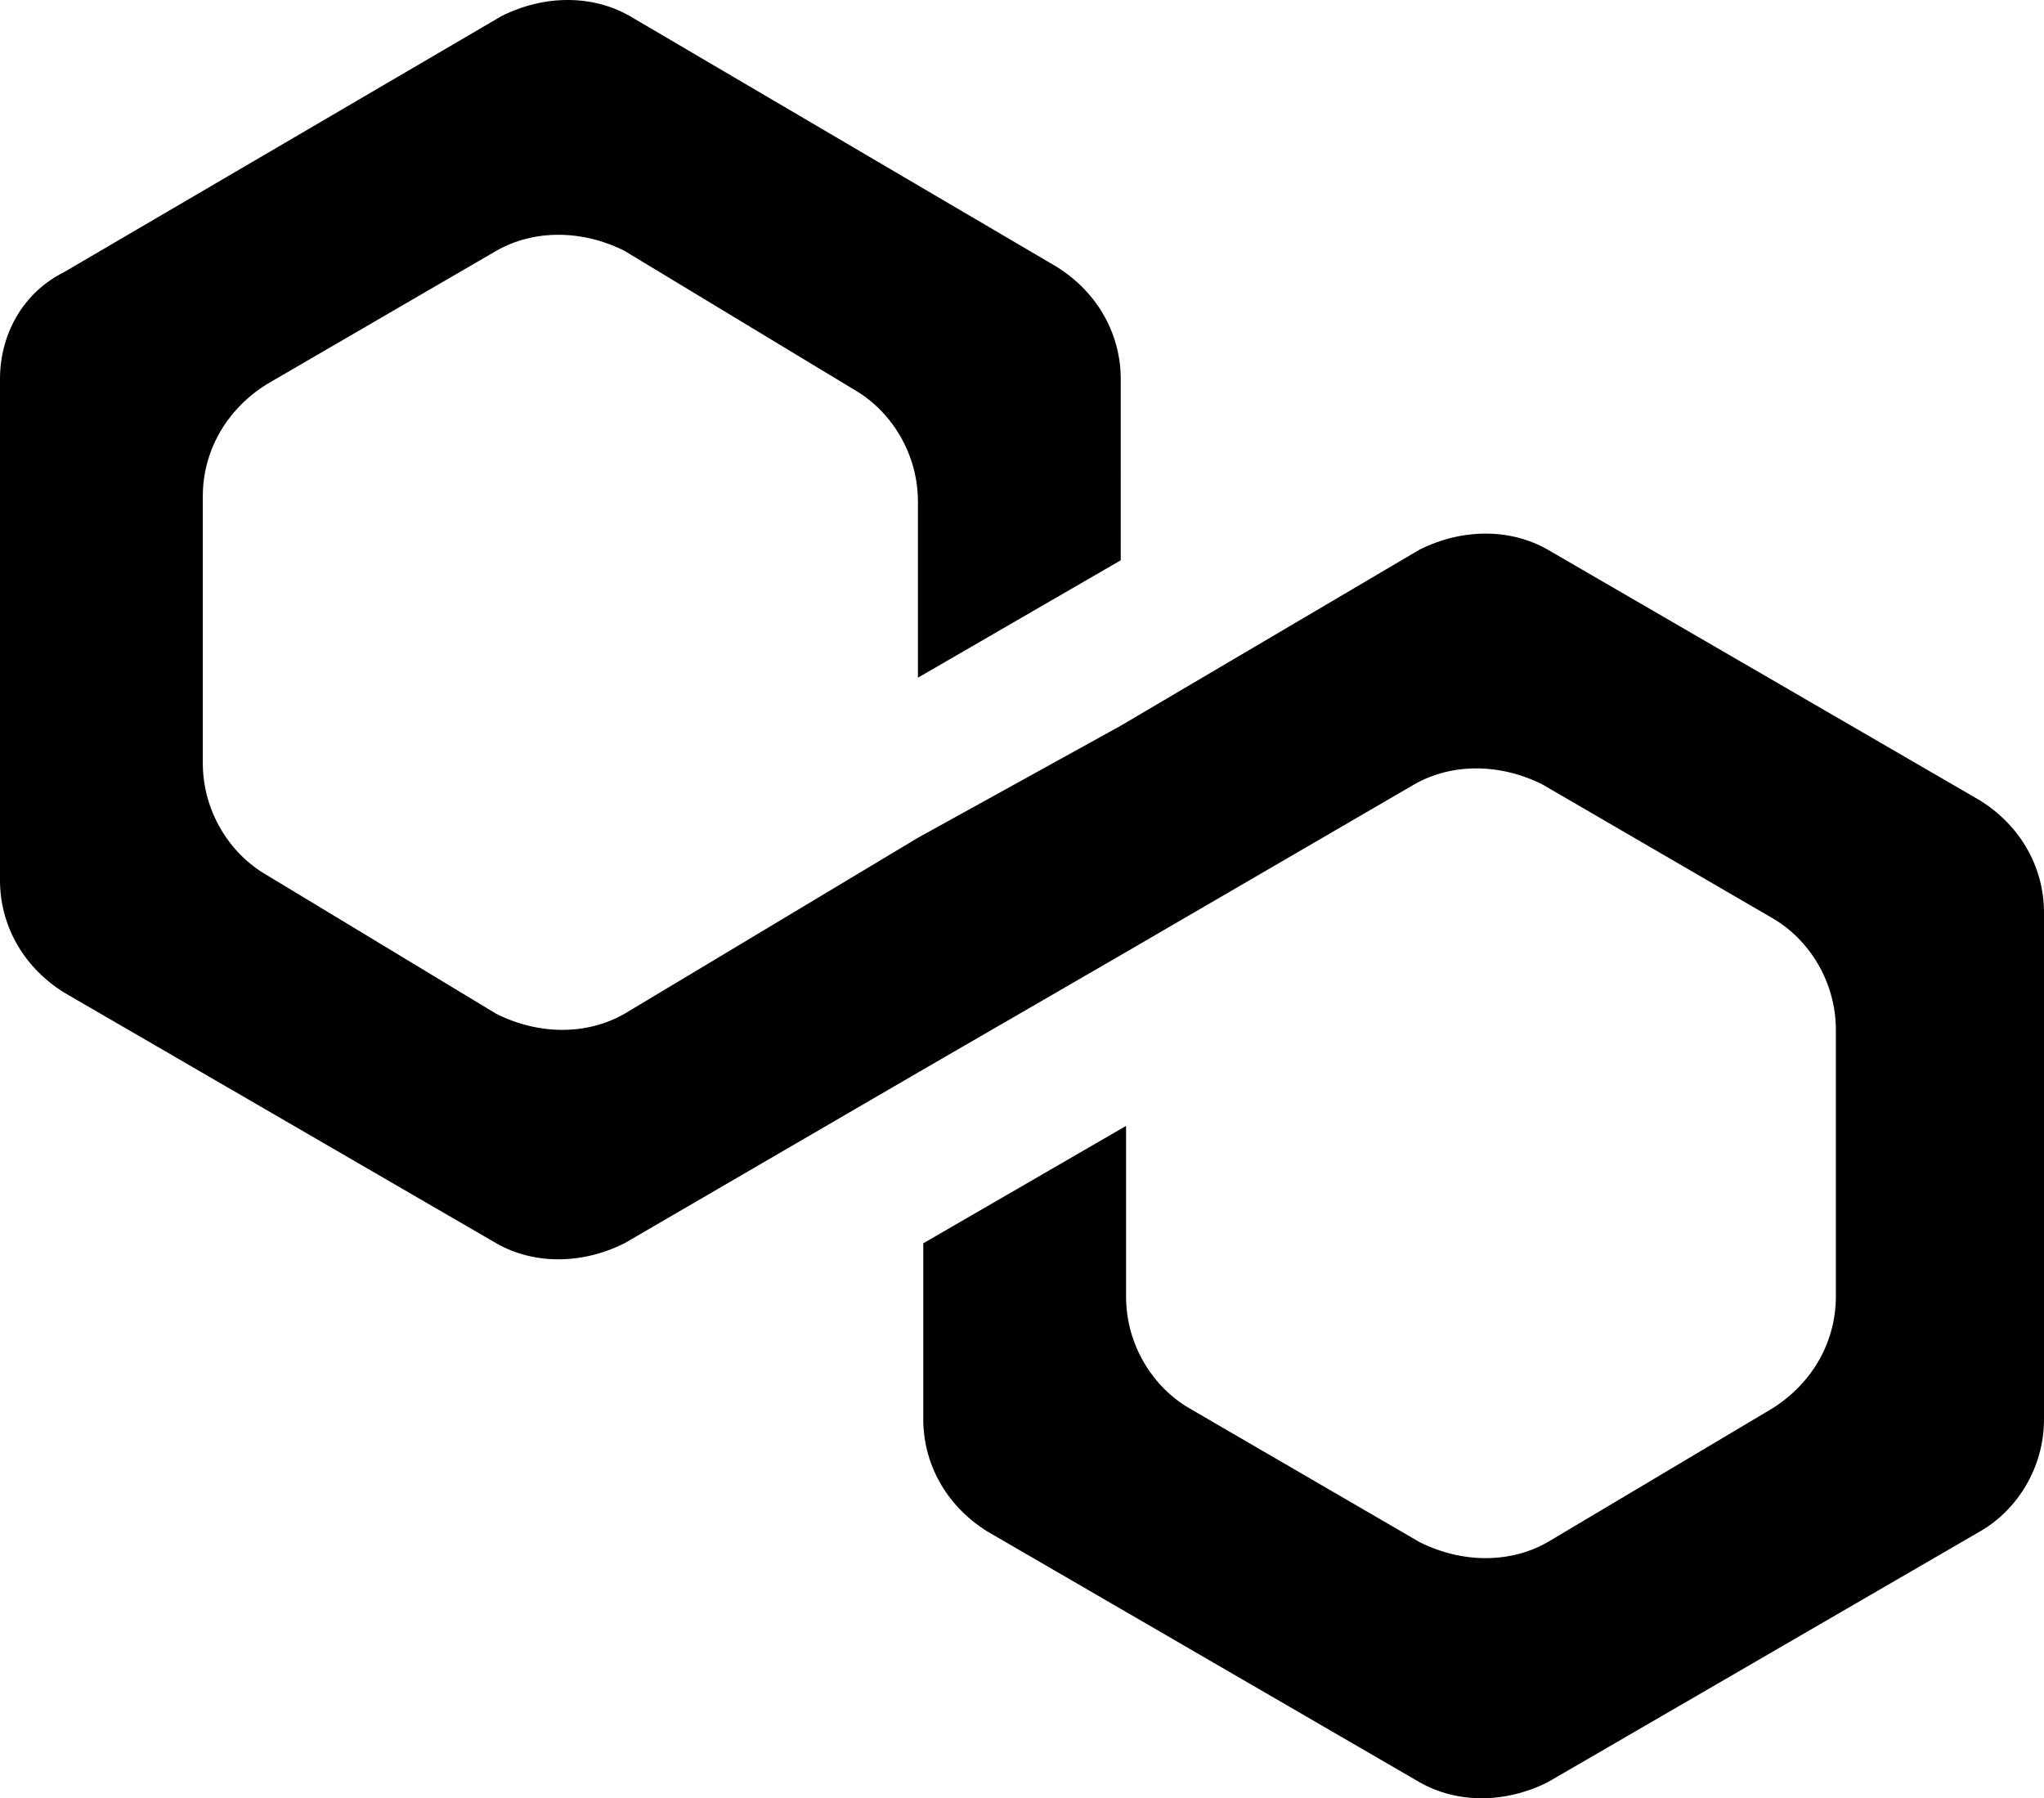 <svg xmlns="http://www.w3.org/2000/svg" fill="none" viewBox="0 0 291 256"><path fill="#000" d="M220.339 78.243c-5.318-3.038-12.156-3.038-18.235 0l-42.548 25.069-28.872 15.952-41.788 25.068c-5.319 3.039-12.157 3.039-18.235 0l-32.671-19.75c-5.319-3.039-9.118-9.116-9.118-15.953V70.647c0-6.077 3.04-12.154 9.118-15.953l32.67-18.99c5.32-3.04 12.157-3.04 18.236 0l32.671 19.75c5.318 3.039 9.117 9.116 9.117 15.953v25.068l28.872-16.712V53.935c0-6.077-3.039-12.154-9.118-15.953L89.655 2.28C84.337-.76 77.5-.76 71.42 2.279L9.117 38.742C3.04 41.78 0 47.858 0 53.935v71.406c0 6.077 3.04 12.154 9.117 15.953l61.544 35.703c5.318 3.039 12.156 3.039 18.235 0l41.788-24.309 28.872-16.712 41.789-24.308c5.318-3.039 12.156-3.039 18.235 0l32.671 18.991c5.318 3.038 9.117 9.115 9.117 15.952v37.982c0 6.078-3.039 12.155-9.117 15.953l-31.912 18.991c-5.318 3.039-12.156 3.039-18.235 0l-32.671-18.991c-5.318-3.039-9.118-9.116-9.118-15.953v-24.308l-28.871 16.712v25.068c0 6.077 3.039 12.155 9.117 15.953l61.543 35.703c5.319 3.039 12.157 3.039 18.235 0l61.543-35.703c5.319-3.039 9.118-9.116 9.118-15.953v-72.166c0-6.077-3.039-12.154-9.118-15.952z"/></svg>